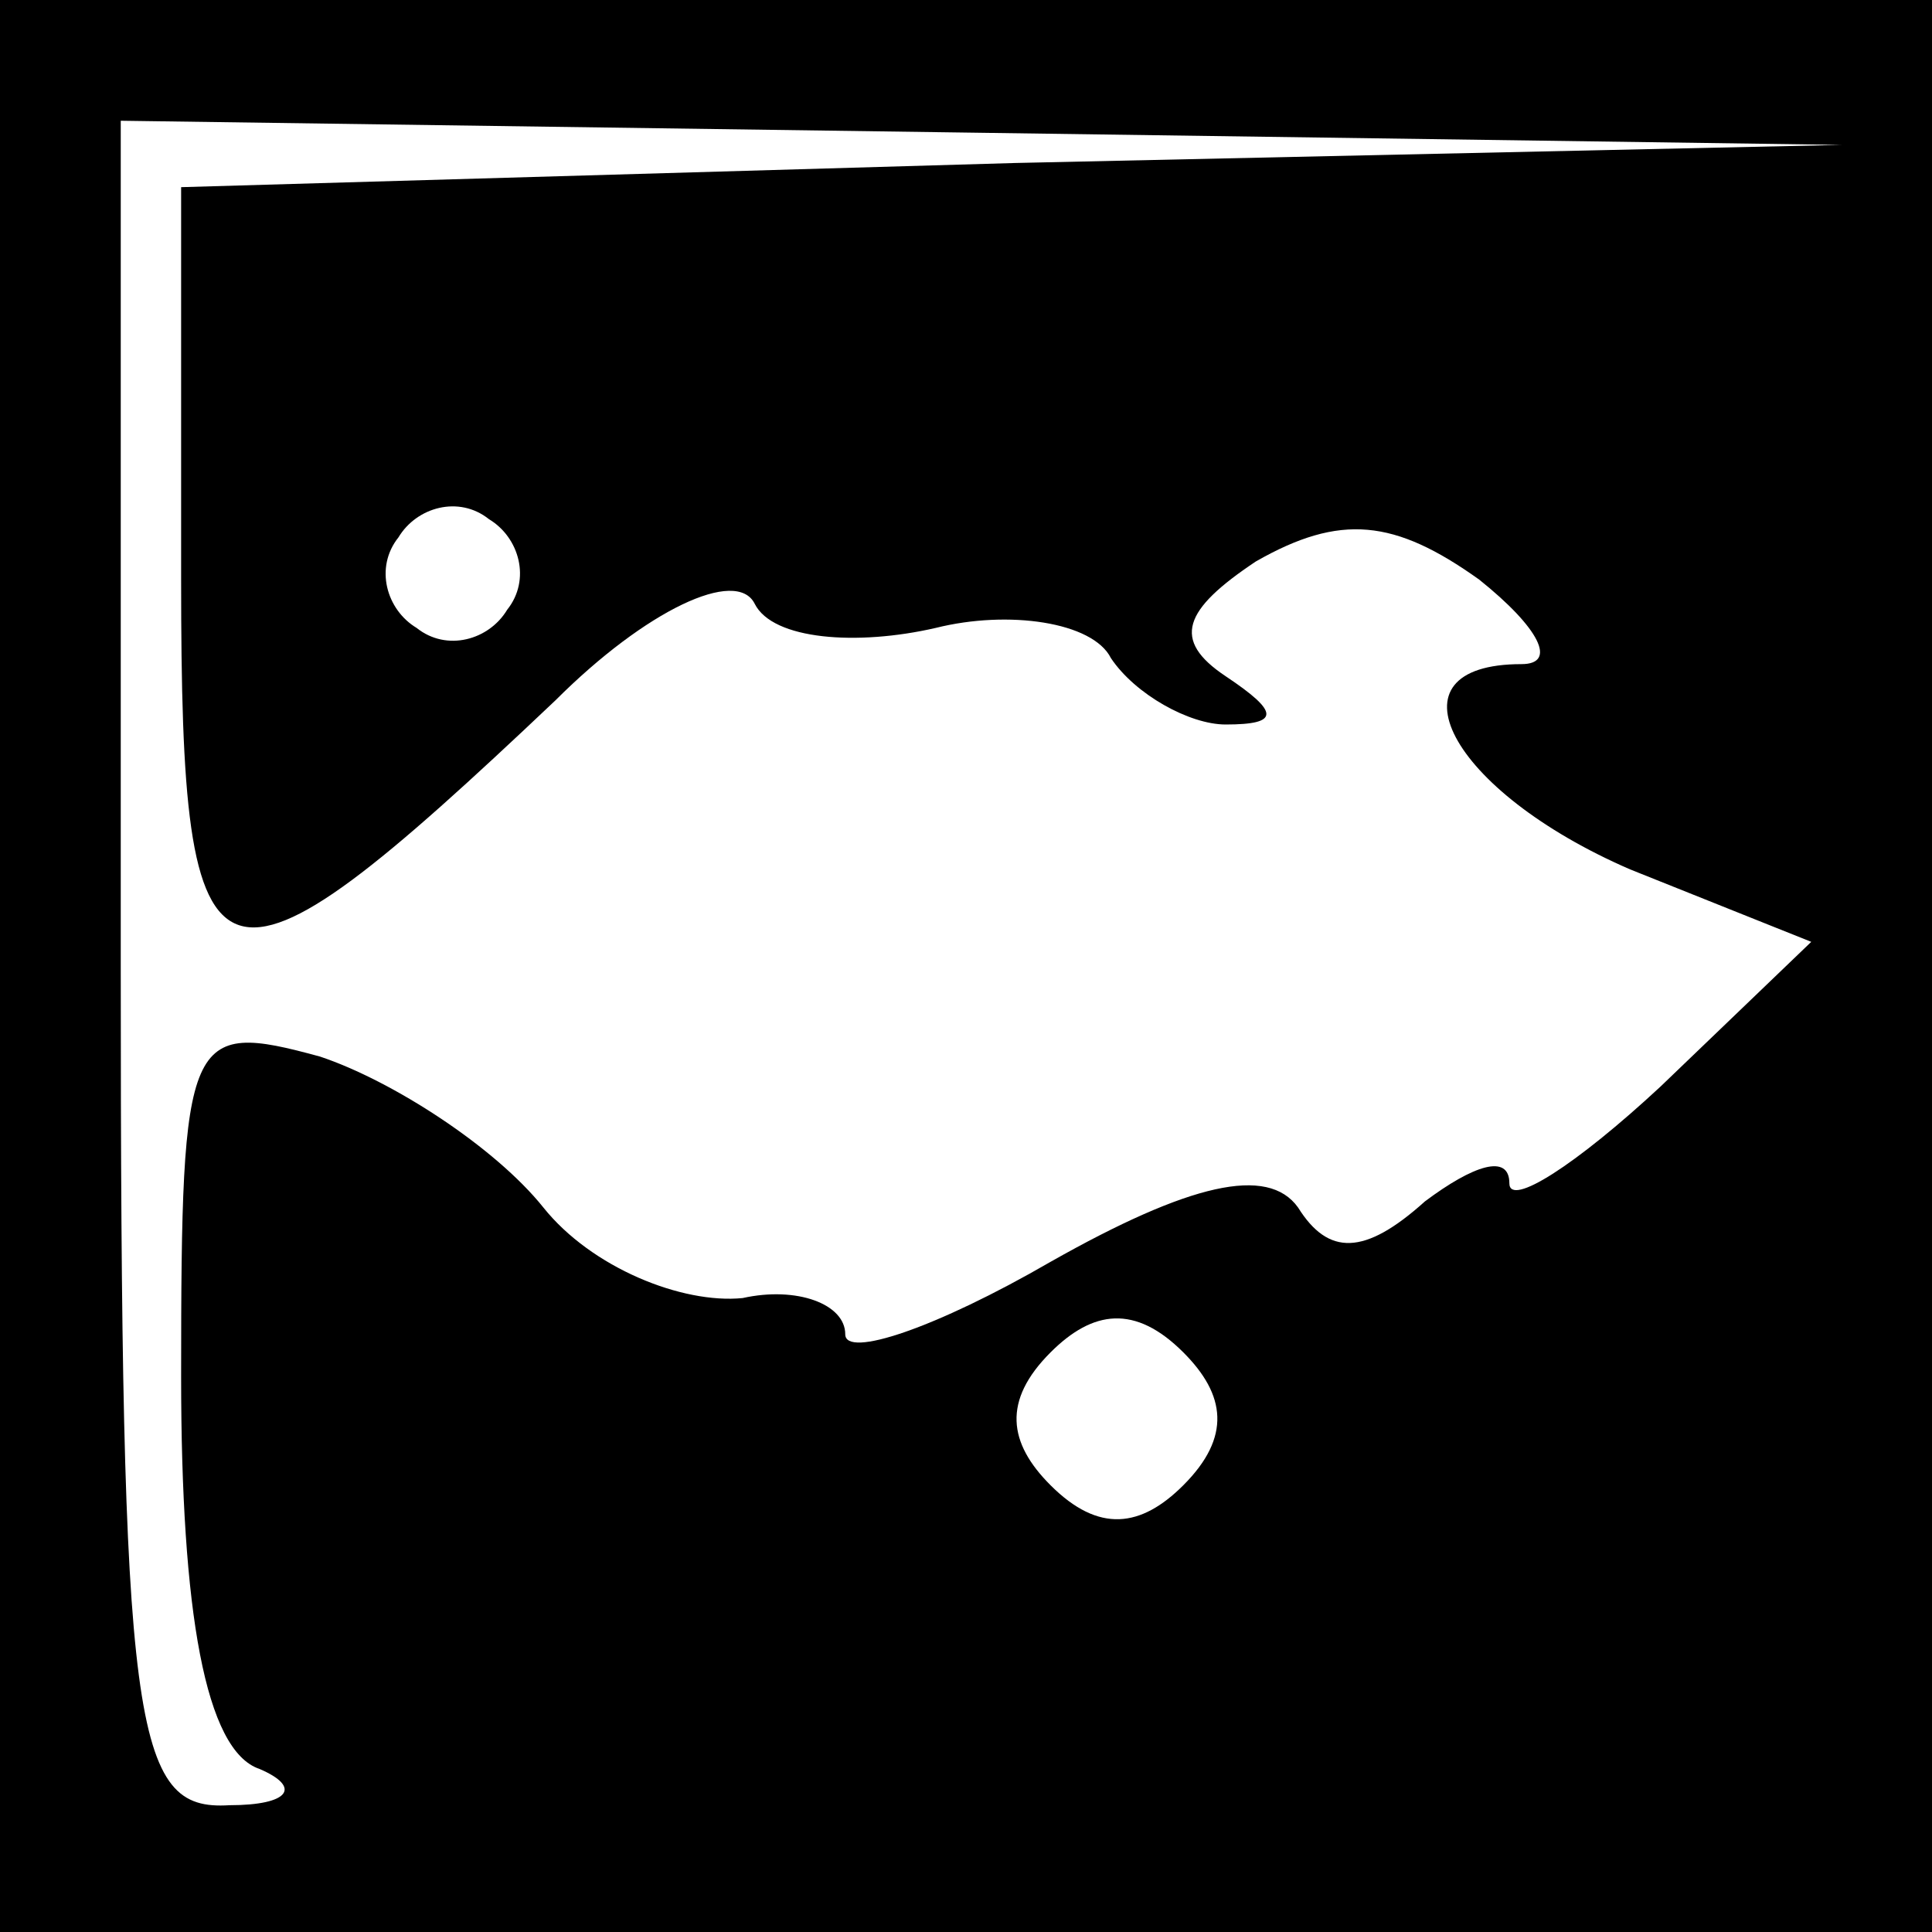 <?xml version="1.0" standalone="no"?>
<!DOCTYPE svg PUBLIC "-//W3C//DTD SVG 20010904//EN"
 "http://www.w3.org/TR/2001/REC-SVG-20010904/DTD/svg10.dtd">
<svg version="1.0" xmlns="http://www.w3.org/2000/svg"
 width="32pt" height="32pt" viewBox="0 0 32 32"
 preserveAspectRatio="xMidYMid meet">
<rect x="0" y="0" width="32" height="32" fill="#808080" stroke="none"/>
<g transform="translate(0,32) scale(0.1,-0.1)"
fill="#000000" stroke="none">
<path fill="#000000" stroke="none" d="M0 160 l0 -160 160 0 160 0 0 160 0
160 -160 0 -160 0 0 -160z"/>
<path fill="#ffffff" stroke="none" d="M168 293 l-138 -4 0 -65 c0 -72 5 -74
62 -20 15 15 30 22 33 16 3 -6 17 -7 30 -4 12 3 26 1 29 -5 4 -6 13 -11 19
-11 9 0 9 2 0 8 -9 6 -7 11 5 19 14 8 23 7 37 -3 10 -8 13 -14 7 -14 -23 0
-12 -21 18 -34 l30 -12 -25 -24 c-14 -13 -25 -20 -25 -16 0 5 -6 3 -14 -3 -10
-9 -16 -9 -21 -1 -5 7 -18 4 -41 -9 -19 -11 -34 -16 -34 -12 0 5 -8 8 -17 6
-10 -1 -25 5 -33 15 -8 10 -25 21 -37 25 -22 6 -23 4 -23 -53 0 -39 4 -62 13
-65 7 -3 5 -6 -5 -6 -16 -1 -18 12 -18 139 l0 140 143 -2 142 -2 -137 -3z"/>
<path fill="#ffffff" stroke="none" d="M84 219 c-3 -5 -10 -7 -15 -3 -5 3 -7
10 -3 15 3 5 10 7 15 3 5 -3 7 -10 3 -15z"/>
<path fill="#ffffff" stroke="none" d="M196 74 c-7 -7 -14 -8 -22 0 -7 7 -8
14 0 22 7 7 14 8 22 0 7 -7 8 -14 0 -22z"/>
</g>
</svg>
